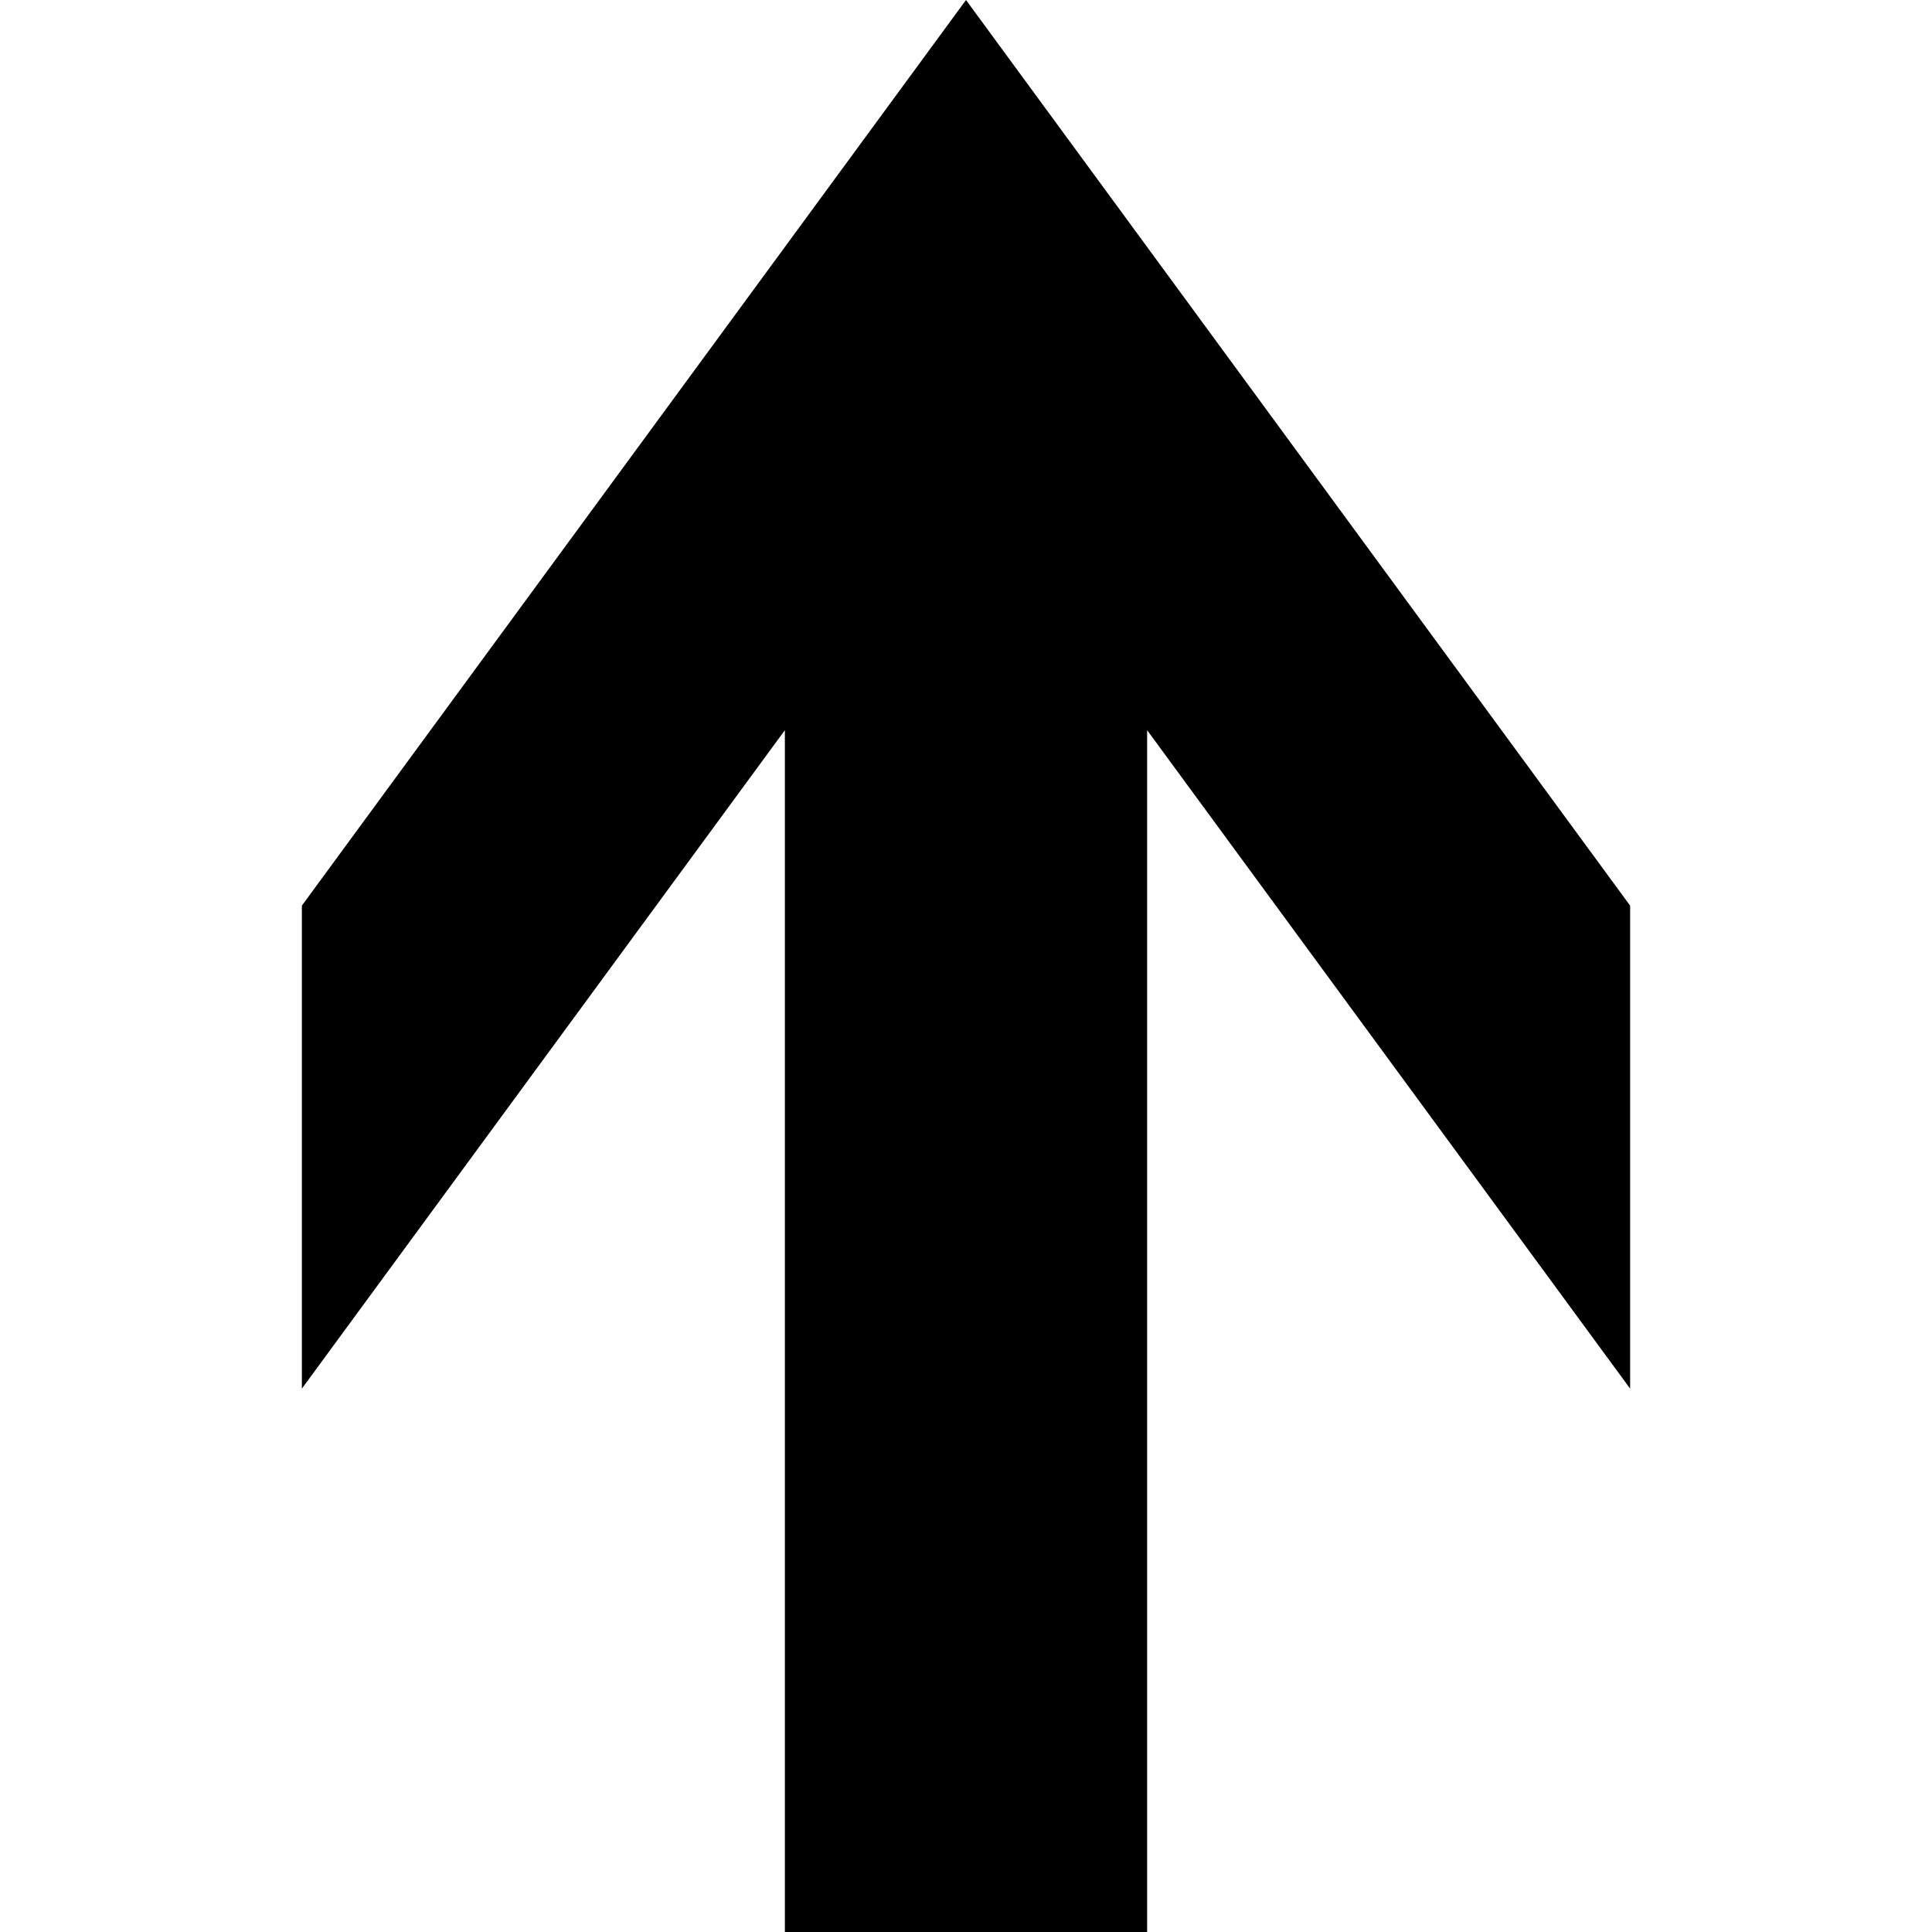 <svg xmlns="http://www.w3.org/2000/svg" version="1.1" data-icon="arrow-thick-top-line-large-accute" width="32" height="32" data-container-transform="translate(5 0)" viewBox="0 0 32 32">
  <g transform="translate(5)">
    <path d="M11 0l-11 15v8l8-10.906v19.906h6v-19.906l8 10.906v-8l-11-15z" />
  </g>
</svg>
